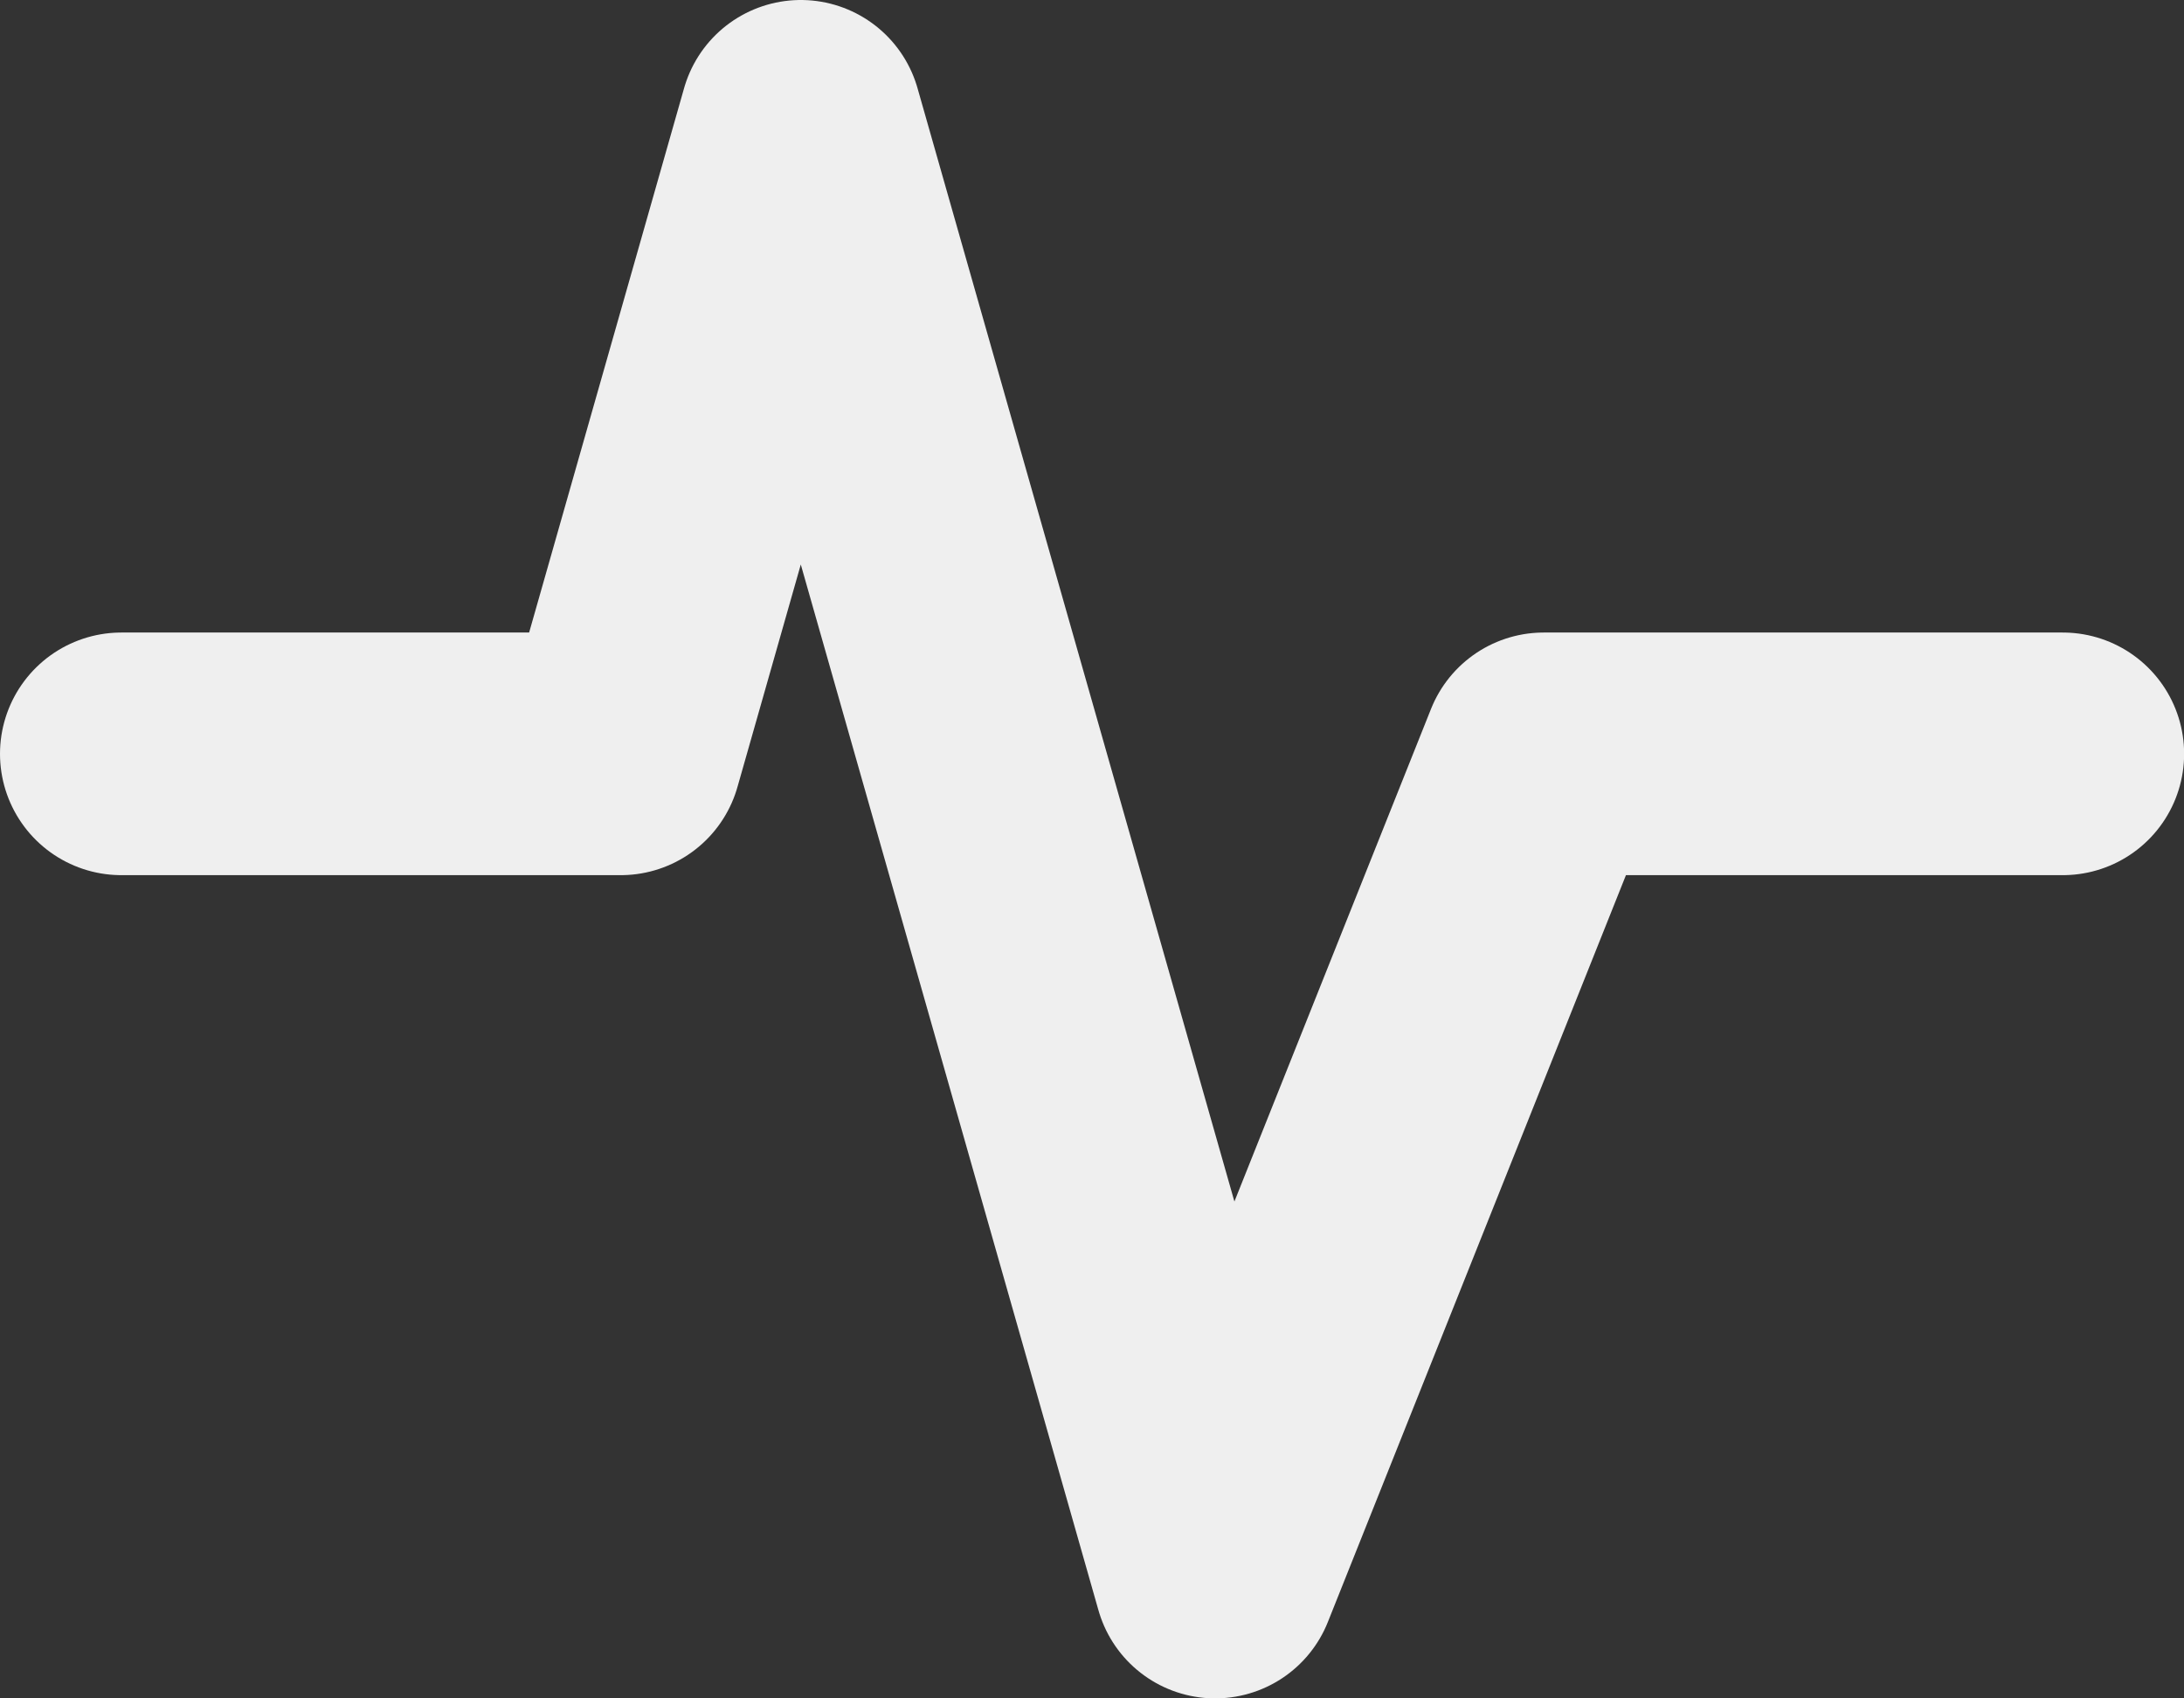 <svg xmlns="http://www.w3.org/2000/svg" width="18" height="14" viewBox="0 0 18 14"><rect x="0" y="0" width="18" height="14" fill="#333333" stroke="none"/><path d="M763.277,38.243h4.116l1.484-5.214,3.415,12L775,38.243h4.278" transform="translate(-762.277 -32.029)" fill="none" stroke="#efefef" stroke-linecap="round" stroke-linejoin="round" stroke-width="2"/></svg>